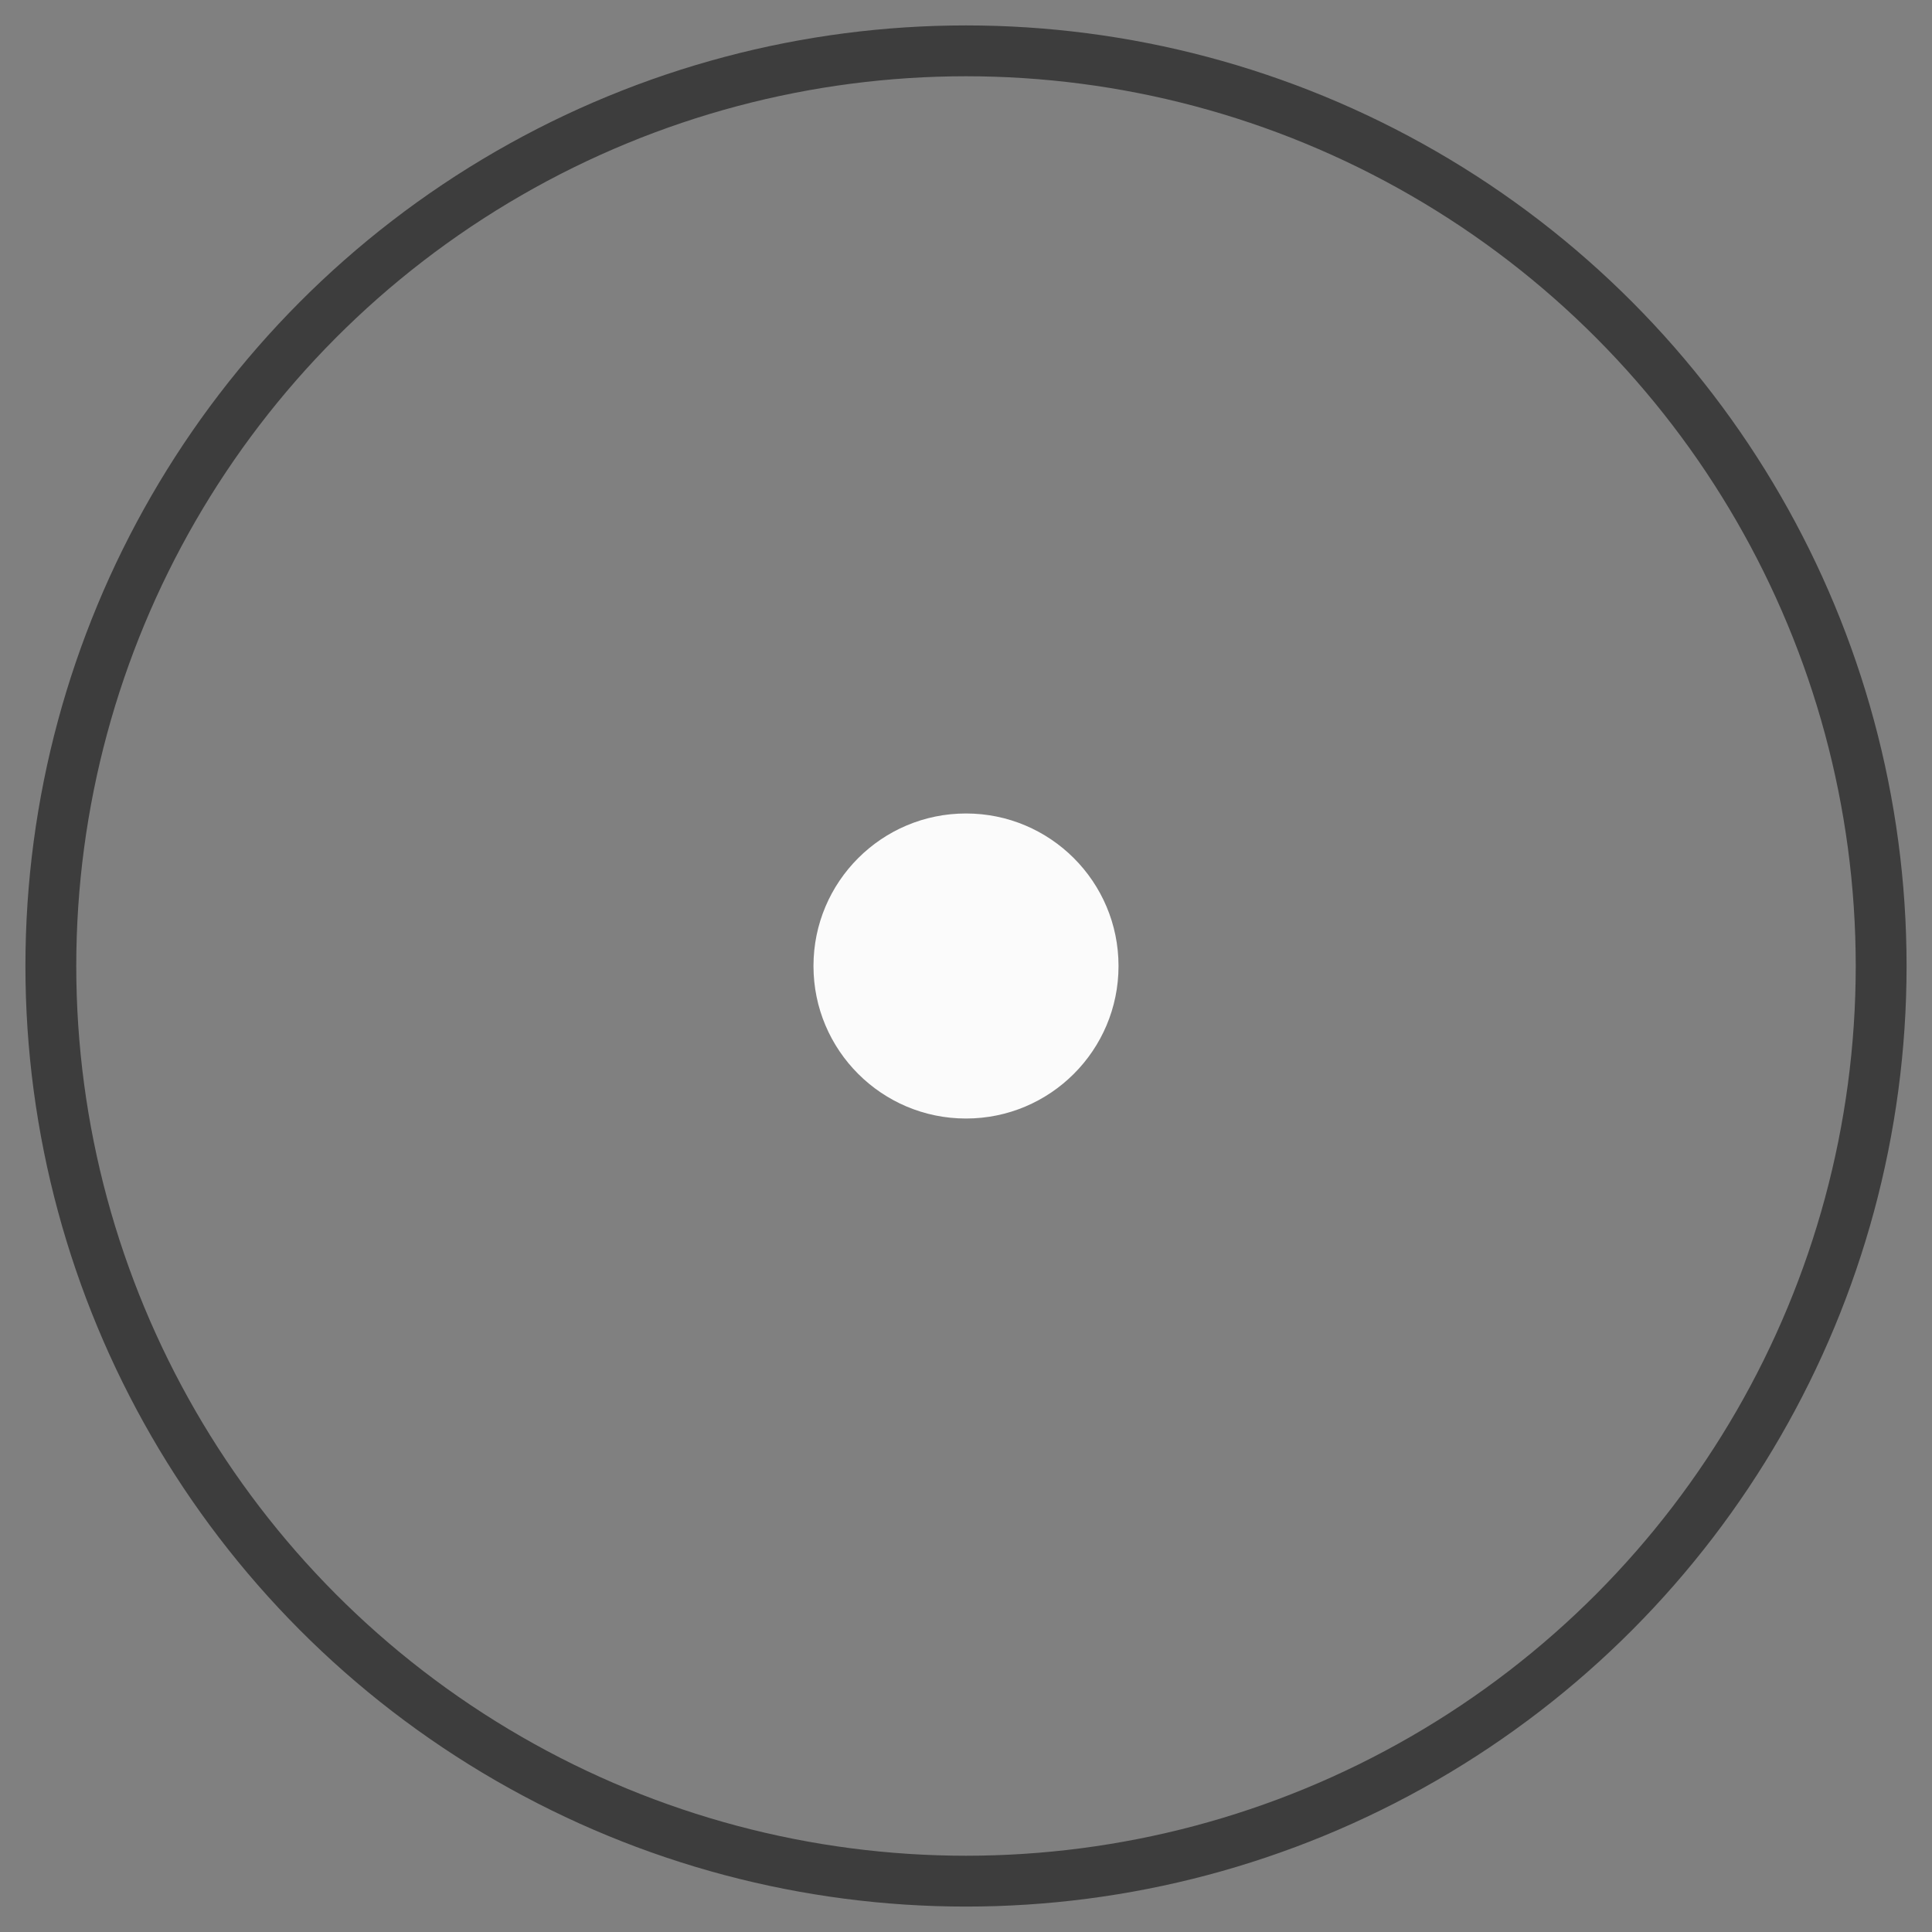 <svg xmlns="http://www.w3.org/2000/svg" width="38" height="38" viewBox="0 0 38 38">
    <rect x="0" y="0" width="38" height="38" fill="#808080" stroke="none"/>
    <g fill="none" fill-rule="evenodd" transform="translate(1 1)">
        <circle cx="18" cy="18" r="3" fill="#FBFBFB"/>
        <circle cx="18" cy="18" r="18" stroke="#3D3D3D"/>
    </g>
</svg>
